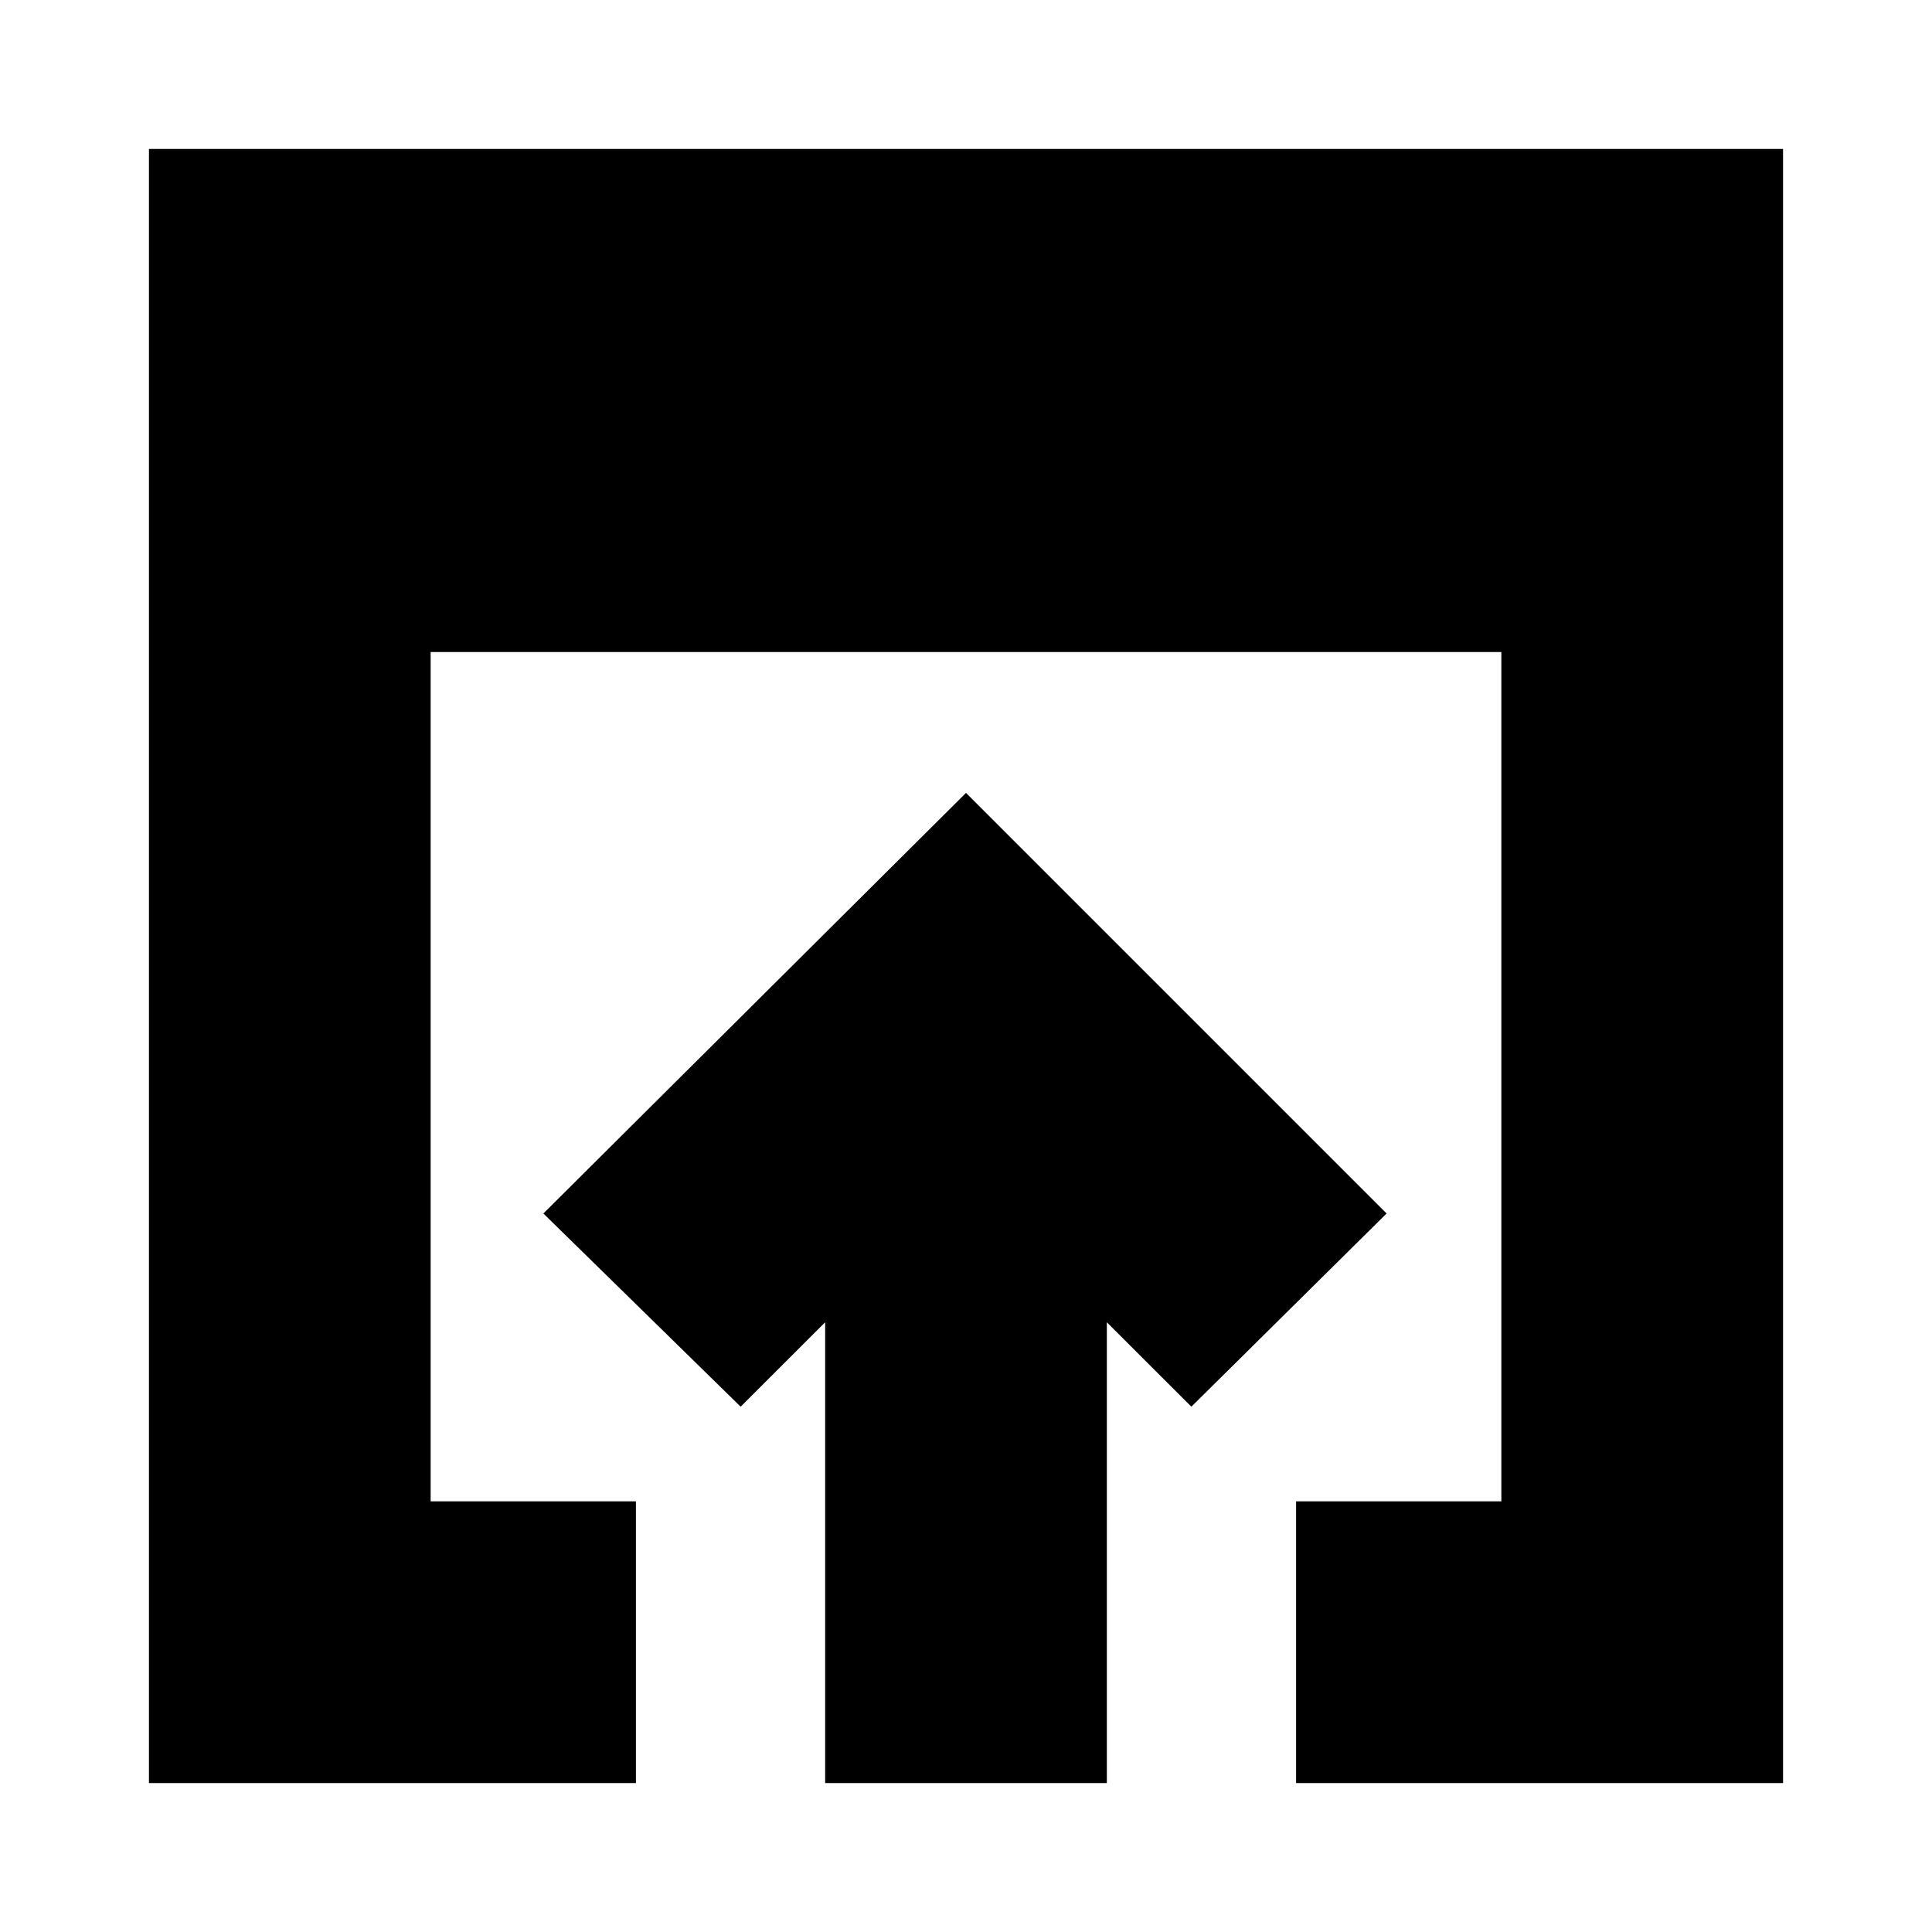 <svg xmlns="http://www.w3.org/2000/svg" height="20" width="20"><path d="M8.542 18.458V13.688L7.667 14.562L5.625 12.562L10 8.208L14.354 12.562L12.333 14.562L11.458 13.688V18.458ZM1.542 18.458V1.542H18.458V18.458H13.417V15.542H15.542V6.75H4.458V15.542H6.583V18.458Z"/></svg>